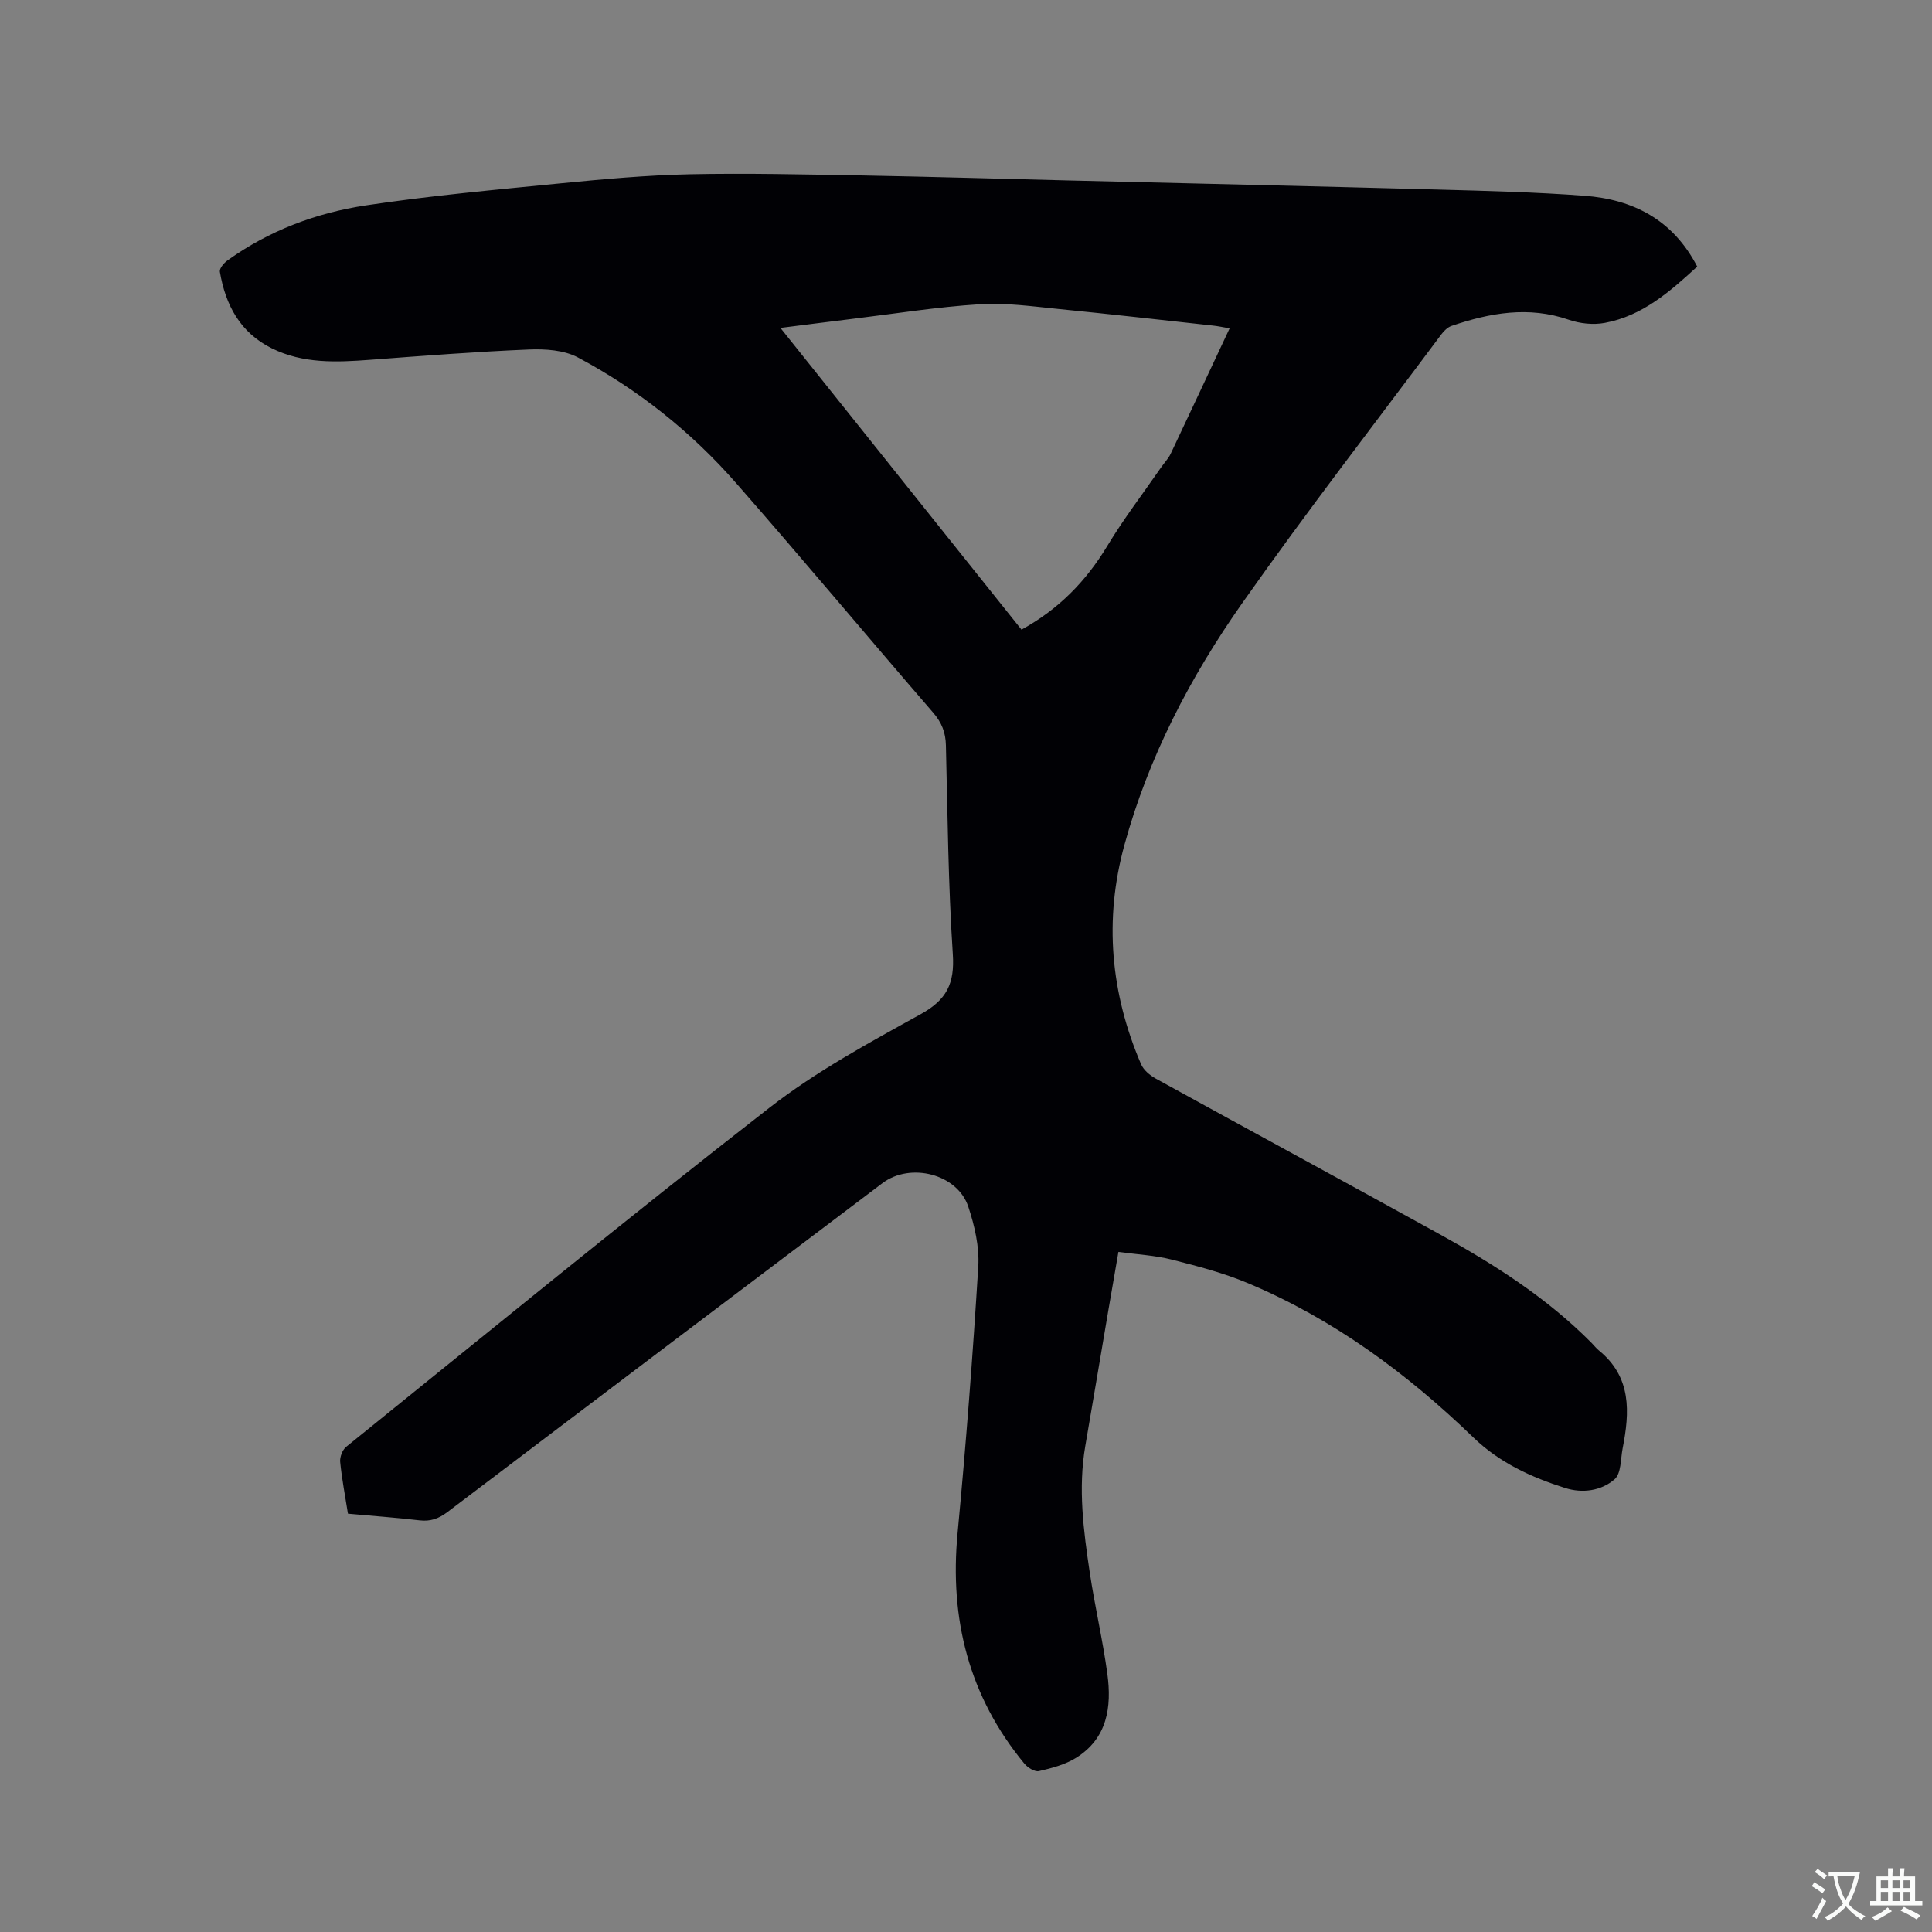 <svg enable-background="new 0 0 400 400" viewBox="0 0 400 400" xmlns="http://www.w3.org/2000/svg"><rect x="0" y="0" width="400" height="400" fill="#808080" stroke="none"/><path d="m72.04 313.39c-.6-3.8-1.27-7.24-1.61-10.71-.1-1.01.46-2.49 1.23-3.12 29.13-23.5 58.09-47.22 87.62-70.2 9.64-7.5 20.59-13.45 31.33-19.38 5.41-2.99 7.06-6.35 6.66-12.43-.95-14.38-1.08-28.81-1.43-43.23-.06-2.69-.87-4.73-2.66-6.8-13.66-15.79-27.04-31.84-40.81-47.54-9.29-10.6-20.27-19.34-32.71-25.97-2.88-1.54-6.78-1.79-10.17-1.65-11 .46-21.98 1.31-32.96 2.14-6.92.52-13.78.81-20.23-2.37-6.57-3.24-9.62-8.98-10.78-15.88-.11-.68.83-1.79 1.56-2.32 8.6-6.19 18.37-9.85 28.68-11.41 13.39-2.02 26.91-3.24 40.4-4.57 8.85-.87 17.74-1.68 26.63-1.87 11.96-.25 23.94.04 35.91.25 14.2.26 28.39.68 42.59 1.03 25.53.62 51.06 1.2 76.59 1.89 10.05.27 20.12.53 30.15 1.28 10.06.75 18.32 4.93 23.36 14.66-5.62 5.16-11.33 10.21-19.14 11.66-2.38.44-5.15.15-7.45-.65-8.32-2.88-16.31-1.43-24.26 1.27-.82.28-1.59 1.03-2.13 1.76-13.81 18.52-27.97 36.8-41.26 55.7-10.75 15.29-19.38 31.86-24.36 50.04-4.24 15.48-2.86 30.66 3.46 45.37.52 1.21 1.83 2.3 3.04 2.97 19.67 10.83 39.41 21.52 59.06 32.38 11.25 6.22 22.04 13.13 31.16 22.34.52.53.98 1.13 1.55 1.59 6.76 5.51 6.36 12.75 4.89 20.23-.43 2.21-.29 5.22-1.67 6.42-2.76 2.4-6.65 2.95-10.25 1.8-6.99-2.22-13.55-5.21-18.99-10.46-13.74-13.27-28.96-24.51-46.68-31.95-5.05-2.12-10.42-3.52-15.75-4.87-3.46-.88-7.1-1.06-11.05-1.6-.72 4.16-1.4 8.07-2.07 11.99-1.6 9.4-3.17 18.8-4.79 28.19-1.52 8.82-.37 17.55.93 26.25 1.05 7.01 2.69 13.94 3.64 20.97.92 6.81 0 13.31-6.48 17.35-2.27 1.41-5.04 2.14-7.68 2.75-.86.2-2.33-.71-3.02-1.54-11.48-13.92-15.53-29.92-13.83-47.77 1.74-18.36 3.15-36.75 4.28-55.16.25-4.09-.76-8.45-2.07-12.4-2.25-6.77-11.99-9.23-17.77-4.86-30.03 22.68-60.07 45.35-90.06 68.09-1.82 1.38-3.52 1.99-5.8 1.72-4.86-.57-9.71-.91-14.8-1.38zm182.54-245.41c-1.35-.23-2.38-.46-3.43-.57-10.63-1.16-21.26-2.38-31.91-3.43-5.46-.54-11-1.34-16.43-.99-8.76.55-17.47 1.95-26.19 3.01-4.85.59-9.7 1.22-15.04 1.89 16.92 21.17 33.42 41.83 49.91 62.47 7.77-4.27 13.39-10.08 17.77-17.34 3.38-5.61 7.39-10.84 11.12-16.23.66-.96 1.51-1.82 2-2.85 4.03-8.51 8.01-17.04 12.2-25.96z" fill="#010105"/><g fill="#fafbfa"><path d="m377.9 391.2c-.2.3-.4.5-.6.8-.7-.6-1.4-1-2.2-1.5.2-.3.4-.5.5-.8.6.4 1.4.8 2.3 1.5zm-1.8 6.1c-.2-.2-.5-.4-.9-.6.4-.6.8-1.2 1.2-1.9s.7-1.3.9-1.9c.3.3.5.5.8.7-.7 1.3-1.4 2.6-2 3.7zm2.2-9c-.3.3-.5.5-.6.8-.6-.6-1.3-1.1-2-1.5.3-.3.5-.5.6-.7.6.5 1.3.9 2 1.4zm.3.2v-.9h2 4.5c-.3 1.3-.6 2.5-1 3.6s-.9 2.1-1.4 3c.4.5 1 1 1.6 1.4s1.2.8 1.9 1.1c-.3.2-.5.4-.8.8-.4-.3-1-.7-1.6-1.2s-1.2-1.1-1.6-1.6c-.5.6-1.1 1.1-1.7 1.6s-1.4.9-2.1 1.4c-.1-.3-.3-.5-.7-.8.6-.2 1.2-.5 1.9-1s1.4-1.1 2-1.8c-.5-.8-.9-1.6-1.2-2.5s-.6-2-.8-3.2c-.4.1-.7.1-1 .1zm2.5 2.7c.3 1 .7 1.7 1 2.2.3-.5.6-1.1 1-2s.6-1.9.9-3h-3.2-.4c.1.9.3 1.8.7 2.8z"/><path d="m396.5 388.5v1.5 3.6h1.5v.9c-.4 0-1 0-1.7 0h-7.9c-.5 0-.9 0-1.2 0v-.9h1.3v-3.5c0-.7 0-1.2 0-1.6h2.4c0-.8 0-1.4 0-1.7h1c0 .3-.1.8-.1 1.7h1.5c0-.8 0-1.4 0-1.7h1c0 .3-.1.9-.1 1.7zm-8.2 9.2c-.2-.3-.5-.5-.8-.8.8-.3 1.4-.6 1.9-.9s1-.7 1.4-1.1c.3.3.6.5.9.8-1.6 1-2.8 1.6-3.4 2zm2.6-6.8v-1.6h-1.5v1.6zm0 2.7v-1.9h-1.5v1.9zm2.4-2.7v-1.6h-1.5v1.6zm0 2.7v-1.9h-1.5v1.9zm.2 2 .7-.8c.4.2.9.5 1.6.8s1.3.7 1.8 1c-.3.3-.5.5-.8.8-.4-.3-1.5-1-3.3-1.8zm2-4.7v-1.6h-1.4v1.6zm0 2.7v-1.9h-1.4v1.9z"/></g></svg>
